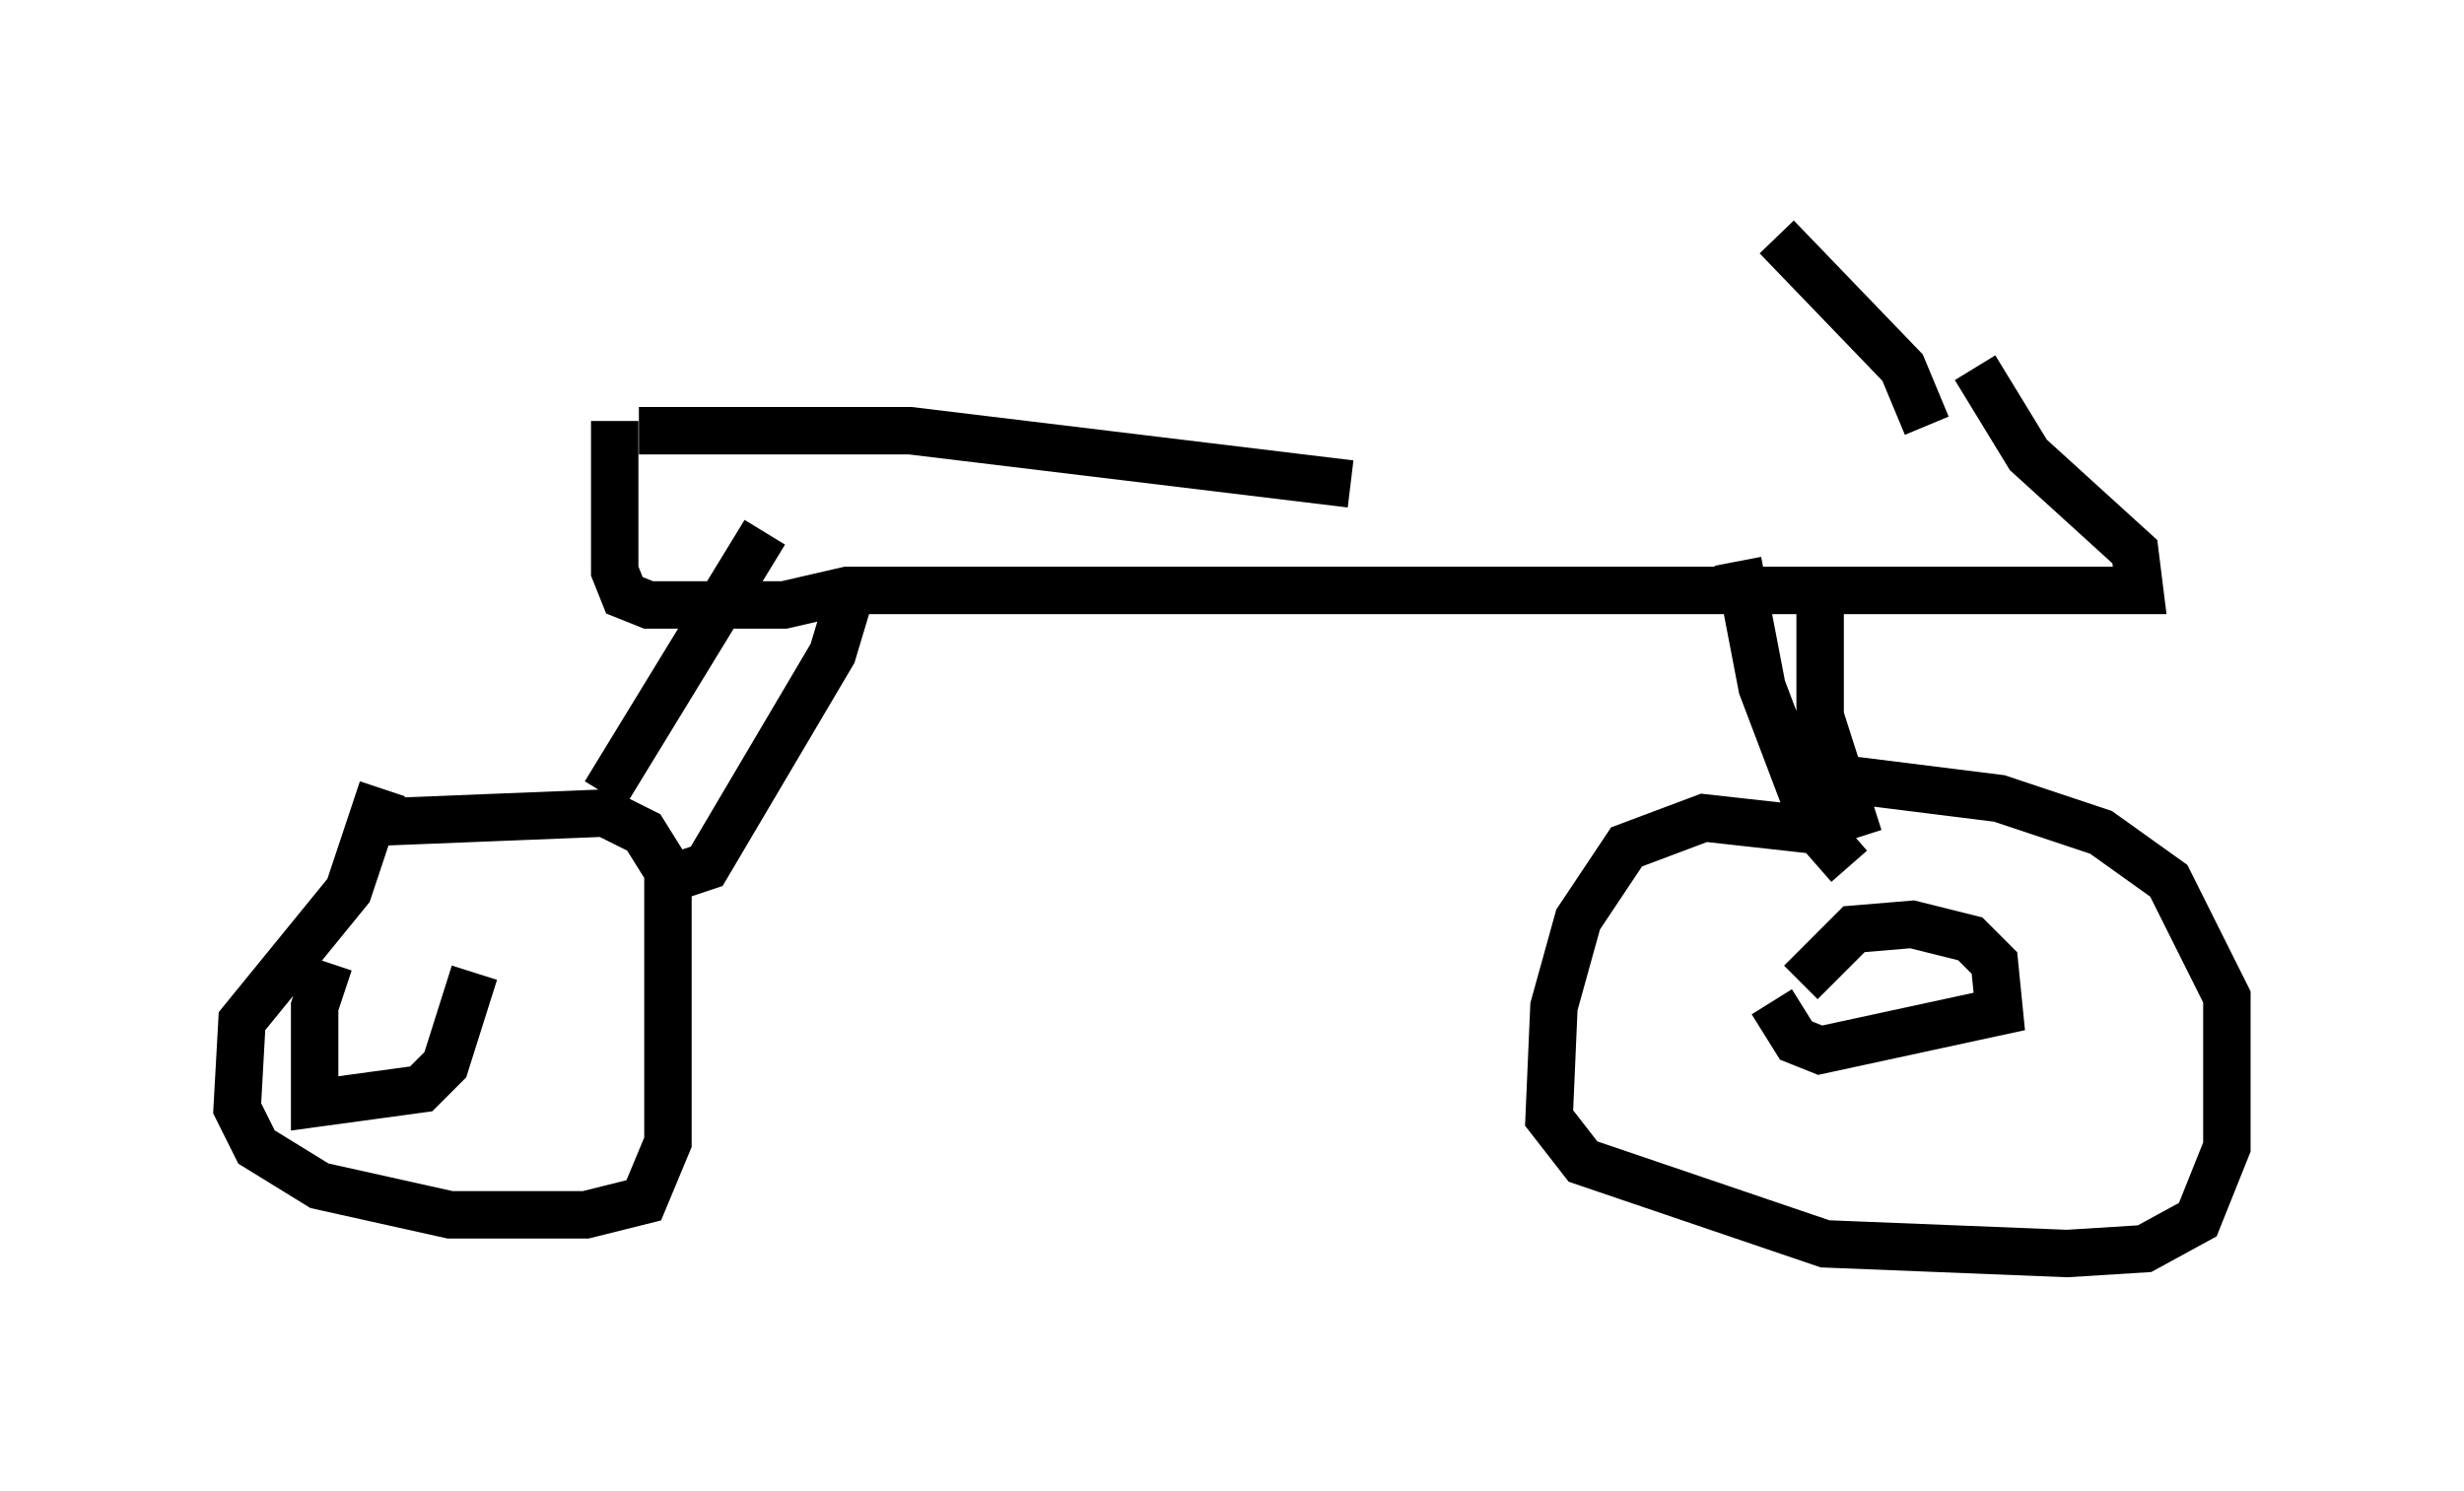<?xml version="1.0" encoding="utf-8" ?>
<svg baseProfile="full" height="31.438" version="1.1" width="51.957" xmlns="http://www.w3.org/2000/svg" xmlns:ev="http://www.w3.org/2001/xml-events" xmlns:xlink="http://www.w3.org/1999/xlink"><defs /><rect fill="white" height="31.438" width="51.957" x="0" y="0" /><path d="M40.525, 10.104 m-12.046, 0.102 l-9.29, -1.123 -5.717, 0.0 m-0.51, -0.204 l0.0, 3.165 0.204, 0.51 l0.51, 0.204 2.858, 0.0 l1.327, -0.306 27.257, 0.0 l-0.102, -0.817 -2.246, -2.042 l-1.123, -1.838 m-5.002, 4.083 l0.51, 2.654 1.123, 2.96 l0.715, 0.817 m-0.613, -6.023 l0.0, 2.858 0.817, 2.552 m-0.51, -0.102 l-2.756, -0.306 -1.633, 0.613 l-1.021, 1.531 -0.51, 1.838 l-0.102, 2.348 0.715, 0.919 l5.104, 1.735 5.104, 0.204 l1.633, -0.102 1.123, -0.613 l0.613, -1.531 0.0, -3.165 l-1.225, -2.45 -1.429, -1.021 l-2.144, -0.715 -3.267, -0.408 m-0.919, 4.288 l1.123, -1.123 1.225, -0.102 l1.225, 0.306 0.51, 0.51 l0.102, 1.021 -3.777, 0.817 l-0.51, -0.204 -0.51, -0.817 m-21.234, -9.902 l-3.369, 5.513 m5.104, -3.981 l-0.306, 1.021 -2.654, 4.492 l-1.225, 0.408 m-6.023, -1.327 l5.104, -0.204 0.817, 0.408 l0.51, 0.817 0.0, 5.717 l-0.51, 1.225 -1.225, 0.306 l-2.858, 0.0 -2.756, -0.613 l-1.327, -0.817 -0.408, -0.817 l0.102, -1.838 2.246, -2.756 l0.715, -2.144 m1.94, 3.879 l-0.613, 1.94 -0.51, 0.51 l-2.246, 0.306 0.0, -2.042 l0.306, -0.919 m33.688, -11.331 l-0.51, -1.225 -2.654, -2.756 " fill="none" stroke="black" stroke-width="1" /></svg>